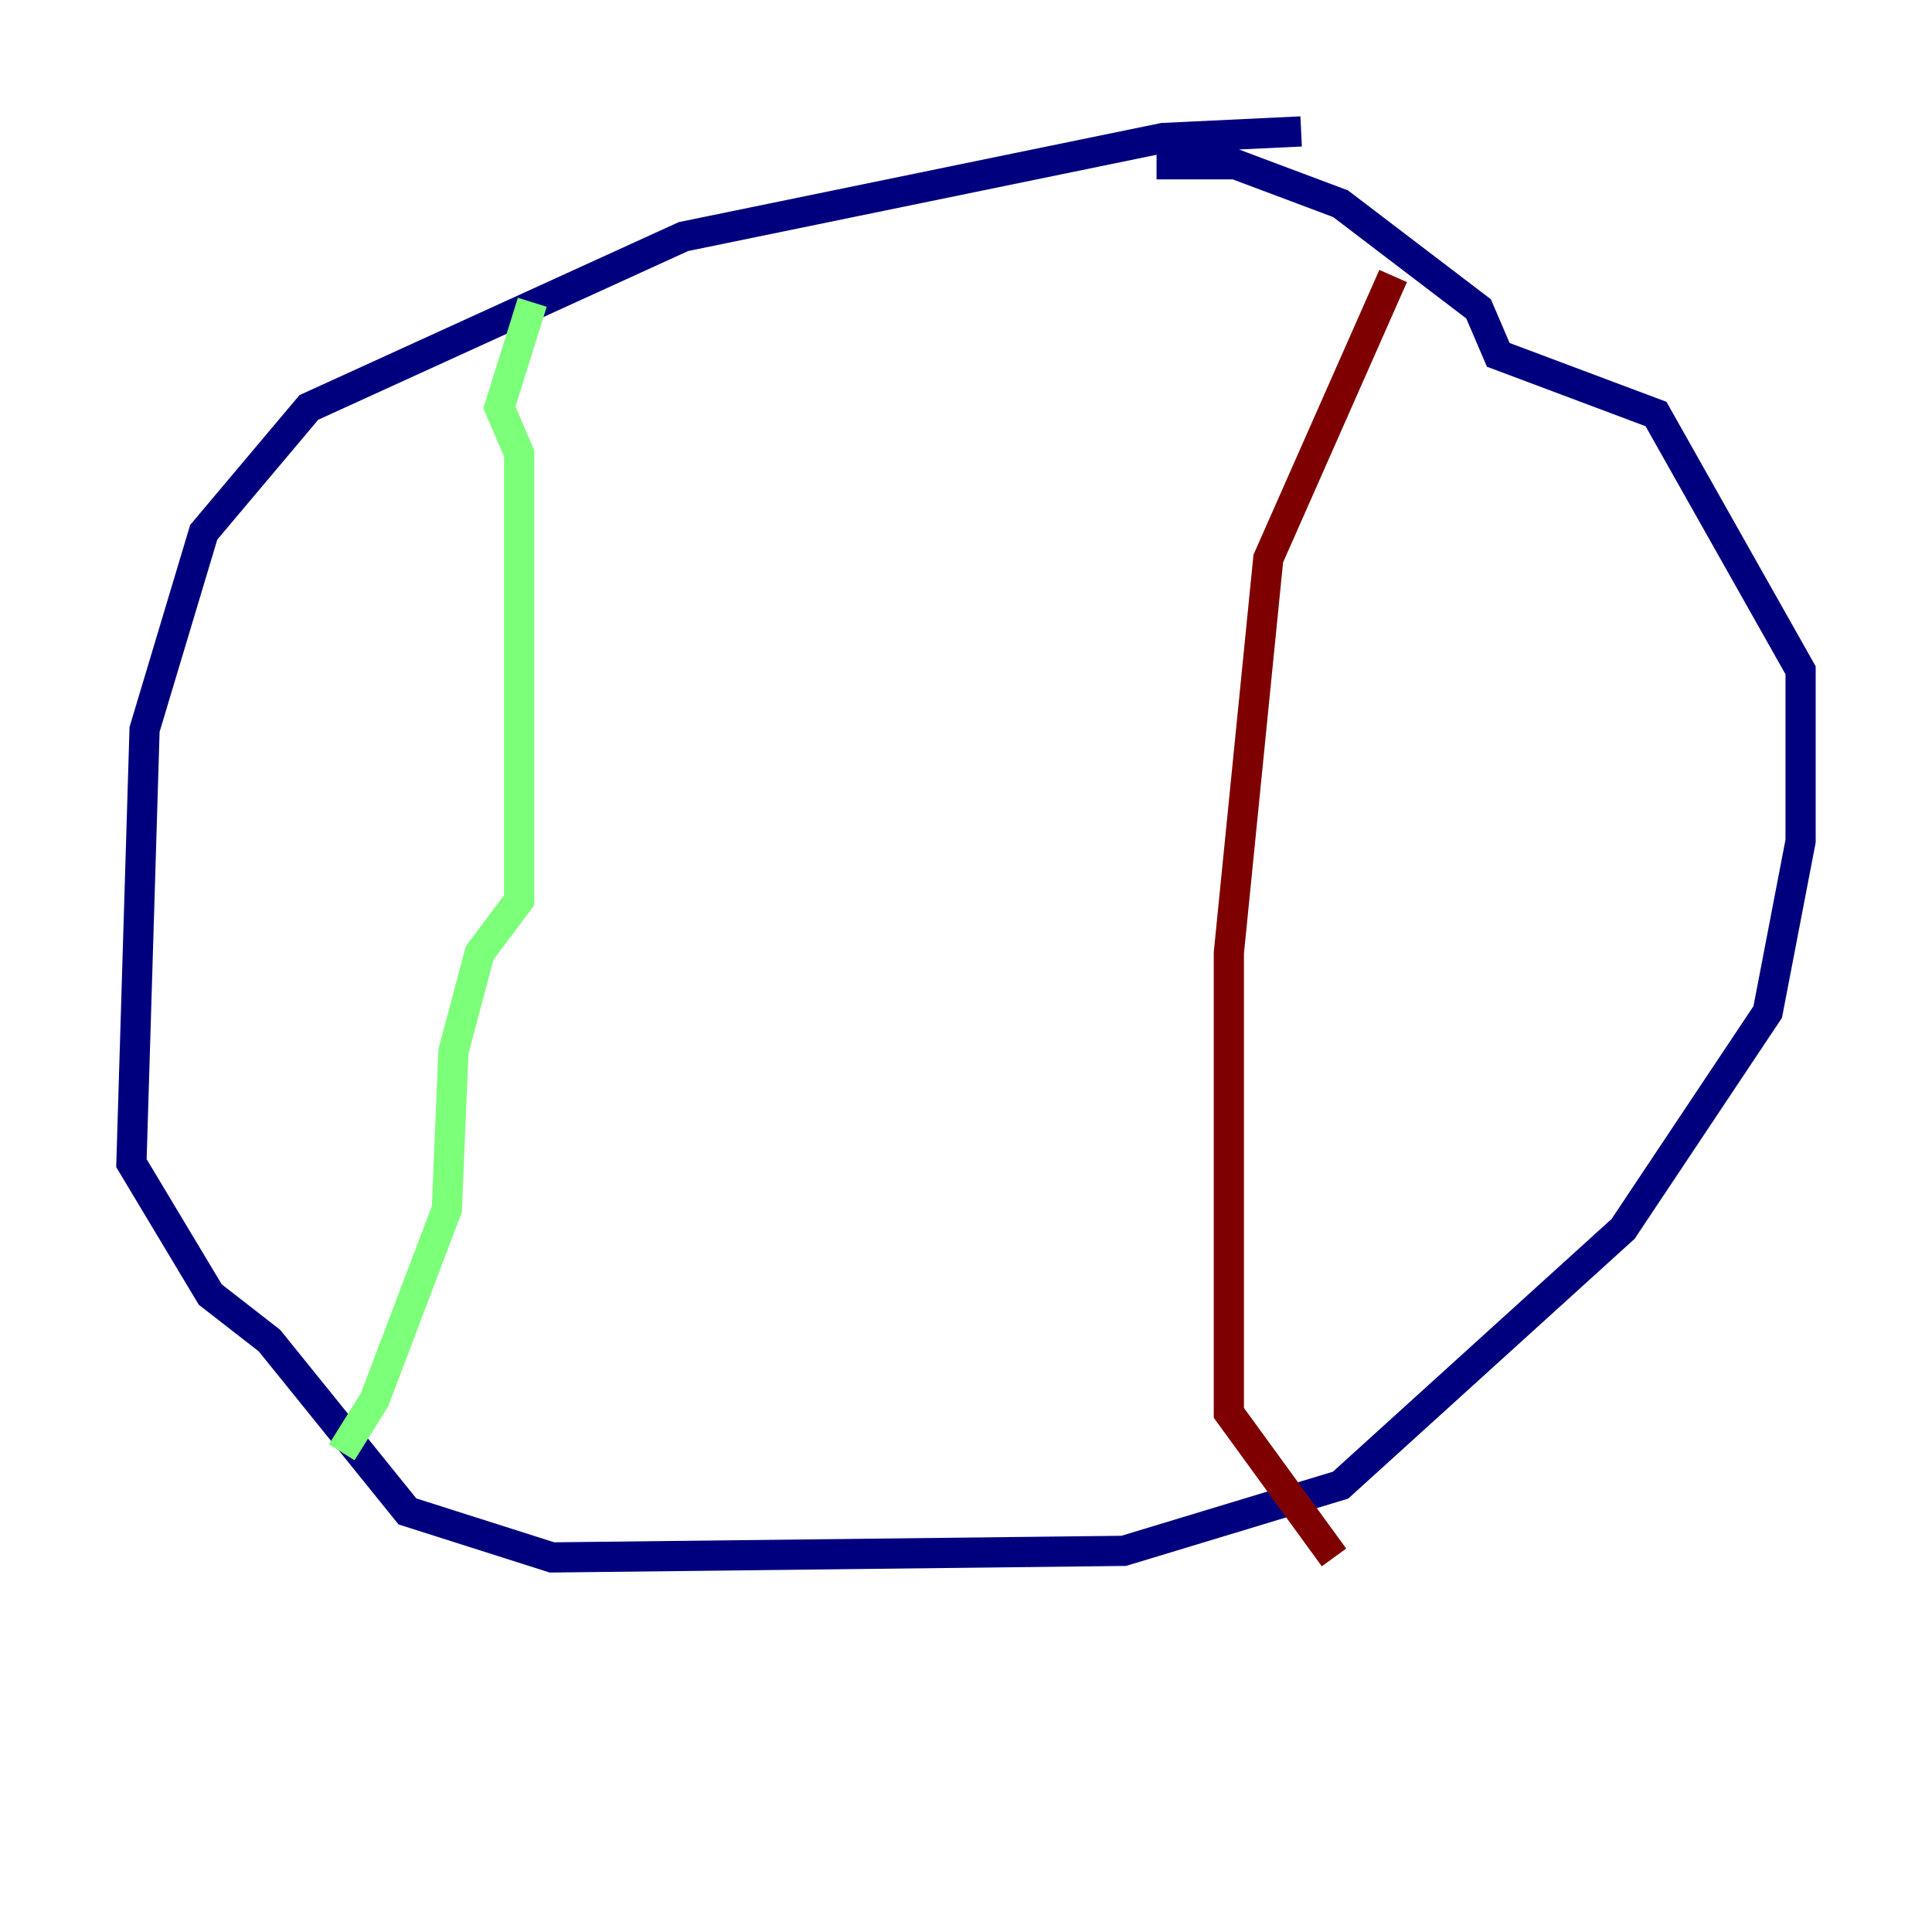 <?xml version="1.0" encoding="utf-8" ?>
<svg baseProfile="tiny" height="128" version="1.2" viewBox="0,0,128,128" width="128" xmlns="http://www.w3.org/2000/svg" xmlns:ev="http://www.w3.org/2001/xml-events" xmlns:xlink="http://www.w3.org/1999/xlink"><defs /><polyline fill="none" points="86.204,8.707 77.061,9.143 45.279,15.674 20.463,26.993 13.497,35.265 9.578,48.327 8.707,77.061 13.932,85.769 17.85,88.816 26.993,100.136 36.571,103.184 74.449,102.748 88.816,98.395 107.537,81.415 117.116,67.048 119.293,55.728 119.293,44.408 109.714,27.429 99.265,23.51 97.959,20.463 88.816,13.497 81.85,10.884 76.626,10.884" stroke="#00007f" stroke-width="2" /><polyline fill="none" points="35.265,20.027 33.088,26.993 34.395,30.041 34.395,59.646 31.782,63.129 30.041,69.66 29.605,80.109 24.816,92.735 22.64,96.218" stroke="#7cff79" stroke-width="2" /><polyline fill="none" points="92.299,18.286 84.027,37.007 81.415,63.129 81.415,93.605 88.381,103.184" stroke="#7f0000" stroke-width="2" /></svg>